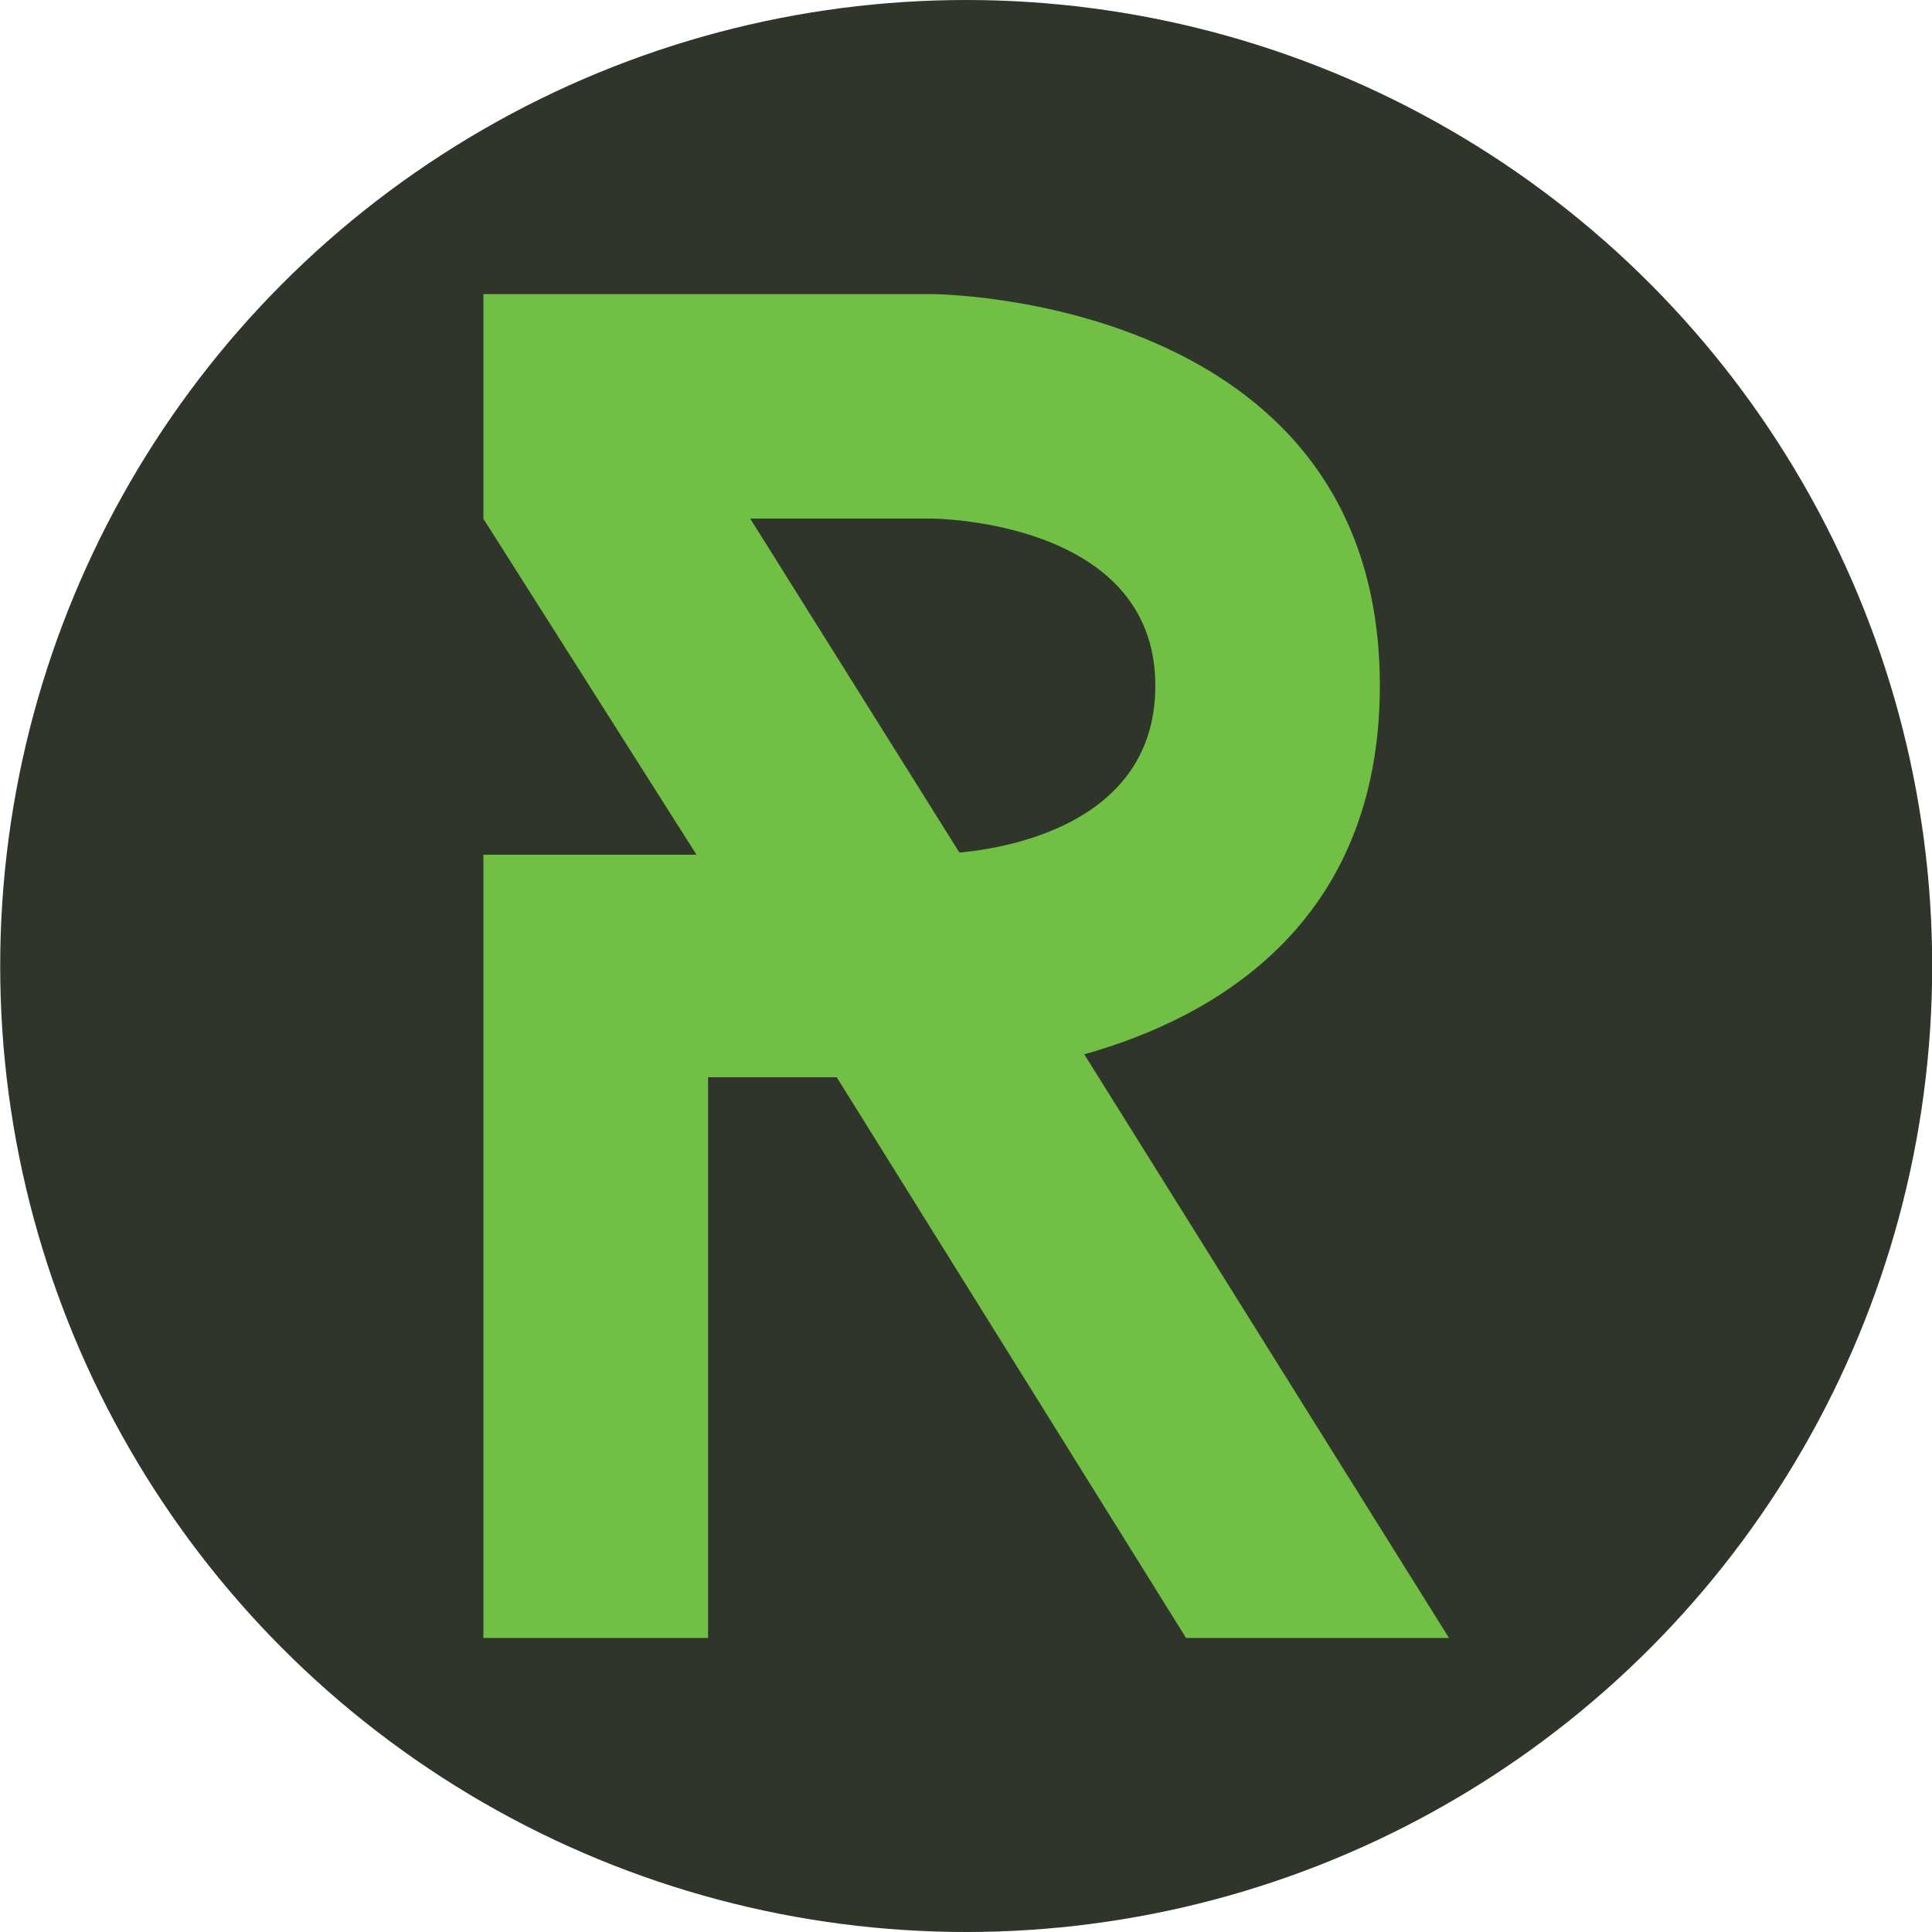 <?xml version="1.0" encoding="utf-8"?>
<!-- Generator: Adobe Illustrator 25.0.0, SVG Export Plug-In . SVG Version: 6.00 Build 0)  -->
<svg version="1.1" id="Layer_1" xmlns="http://www.w3.org/2000/svg" xmlns:xlink="http://www.w3.org/1999/xlink" x="0px" y="0px"
	 viewBox="0 0 1000 1000" style="enable-background:new 0 0 1000 1000;" xml:space="preserve">
<style type="text/css">
	.st0{fill:#2F352A;}
	.st1{fill:#71BF44;}
</style>
<circle class="st0" cx="500.1" cy="500" r="500"/>
<g>
	<path class="st1" d="M433.1,557.6h-66.6v290.2H250.2V442.4h110.3L250.2,268.5V152.2h231.5c0,0,232.5,0,232.5,202.7
		c0,123.2-85.5,171.9-153,190.8l188.8,302.1H613.9L433.1,557.6z M598,354.9c0-86.5-116.3-86.5-116.3-86.5h-93.4l108.3,172.9
		C527.5,438.4,598,423.5,598,354.9z"/>
</g>
</svg>
